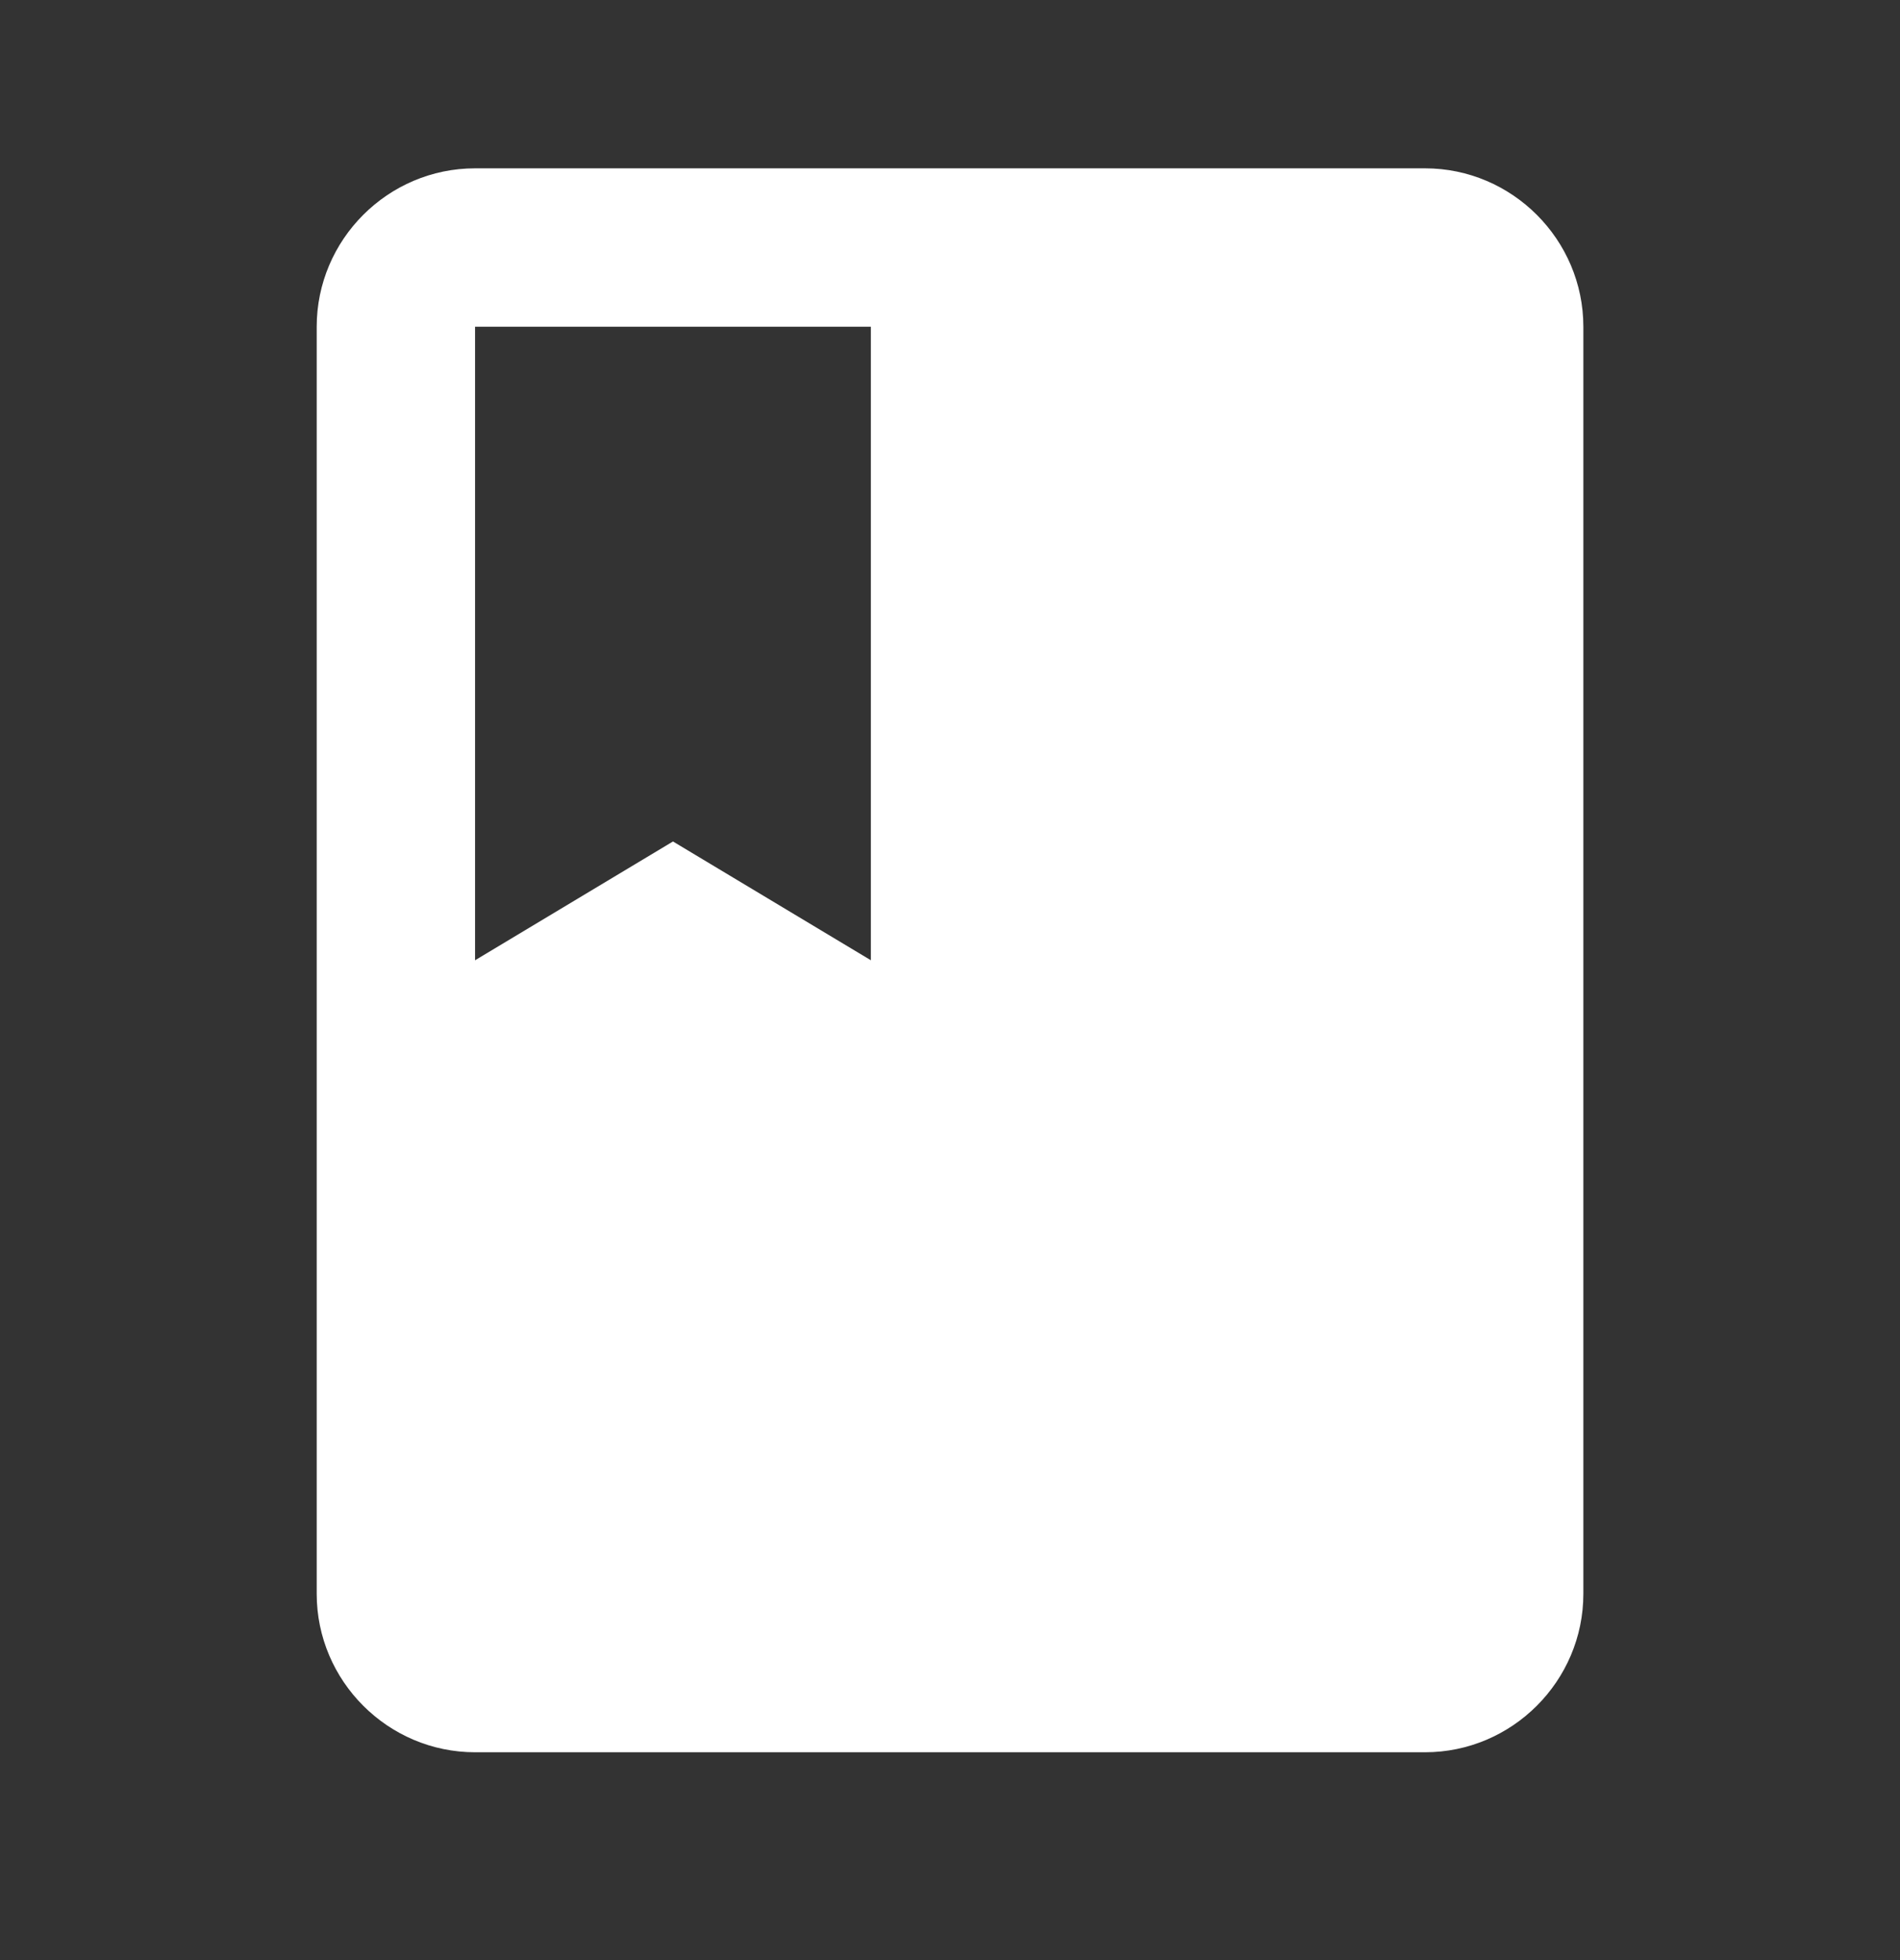 <svg width="32" height="33" viewBox="0 0 32 33" fill="none" xmlns="http://www.w3.org/2000/svg">
<rect x="0" y="0" width="32" height="33" fill="#333333" stroke="none"/>
<g id="book">
<path id="Vector" d="M24.001 2.834H8.001C6.534 2.834 5.334 4.034 5.334 5.501V26.834C5.334 28.301 6.534 29.501 8.001 29.501H24.001C25.467 29.501 26.667 28.301 26.667 26.834V5.501C26.667 4.034 25.467 2.834 24.001 2.834ZM8.001 5.501H14.667V16.167L11.334 14.167L8.001 16.167V5.501Z" fill="white"/>
</g>
</svg>
